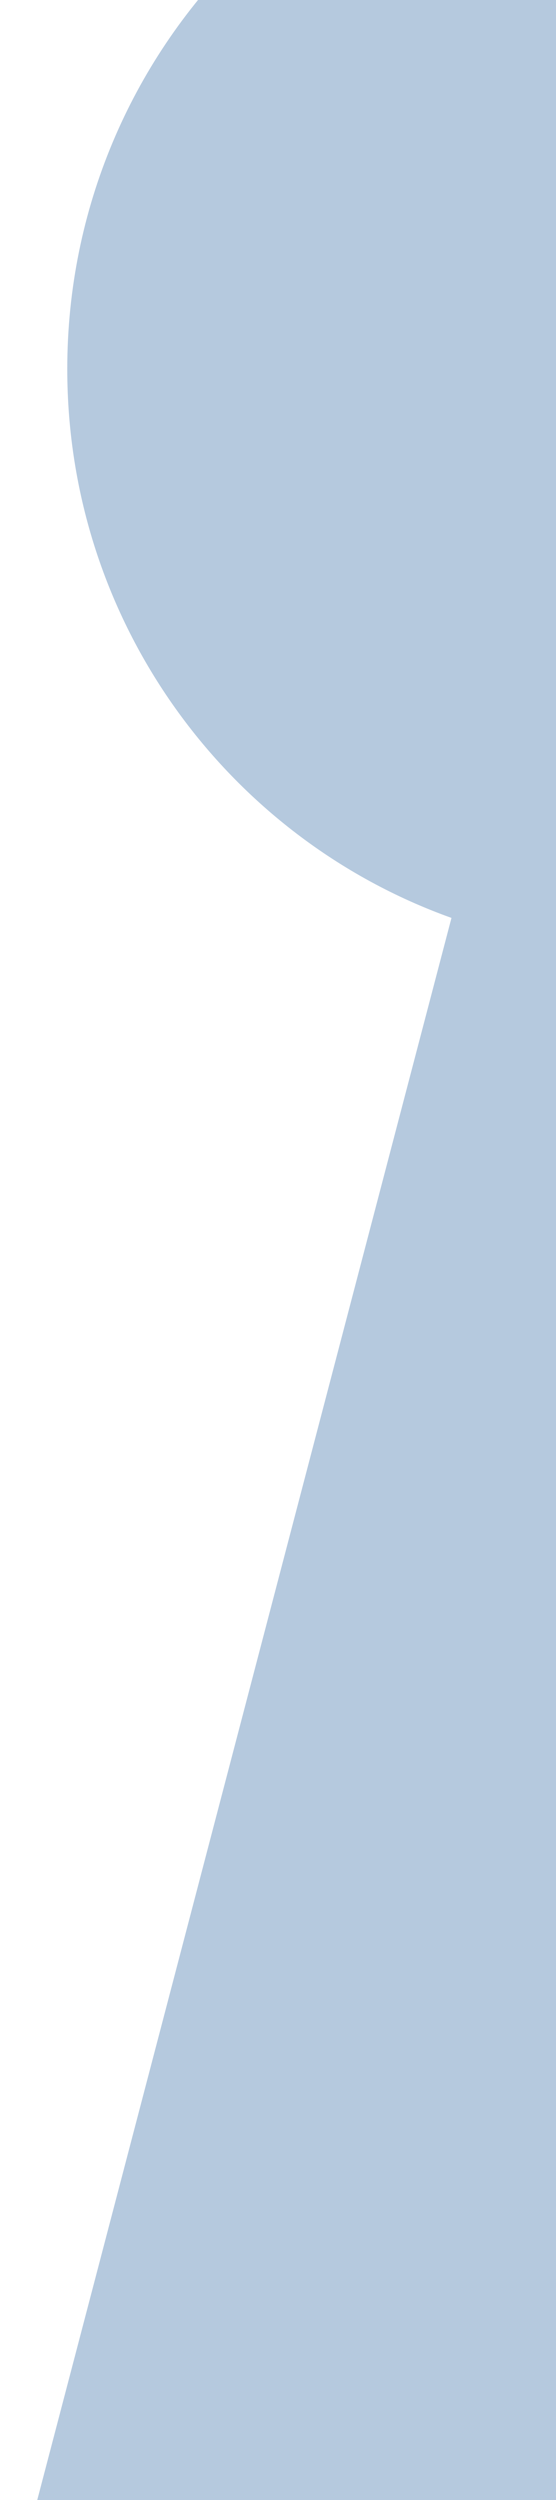 <svg width="47" height="211" viewBox="0 0 47 211" fill="none" xmlns="http://www.w3.org/2000/svg">
<path d="M27.249 119.084L0 223H109L81.753 119.084L70.838 77.469C89.758 70.705 103.315 52.517 103.315 31.146C103.315 4.004 81.461 -18 54.5 -18C27.541 -18 5.686 4.004 5.686 31.146C5.686 52.517 19.242 70.705 38.164 77.469L27.249 119.084Z" fill="#477AAD" fill-opacity="0.4"/>
</svg>
